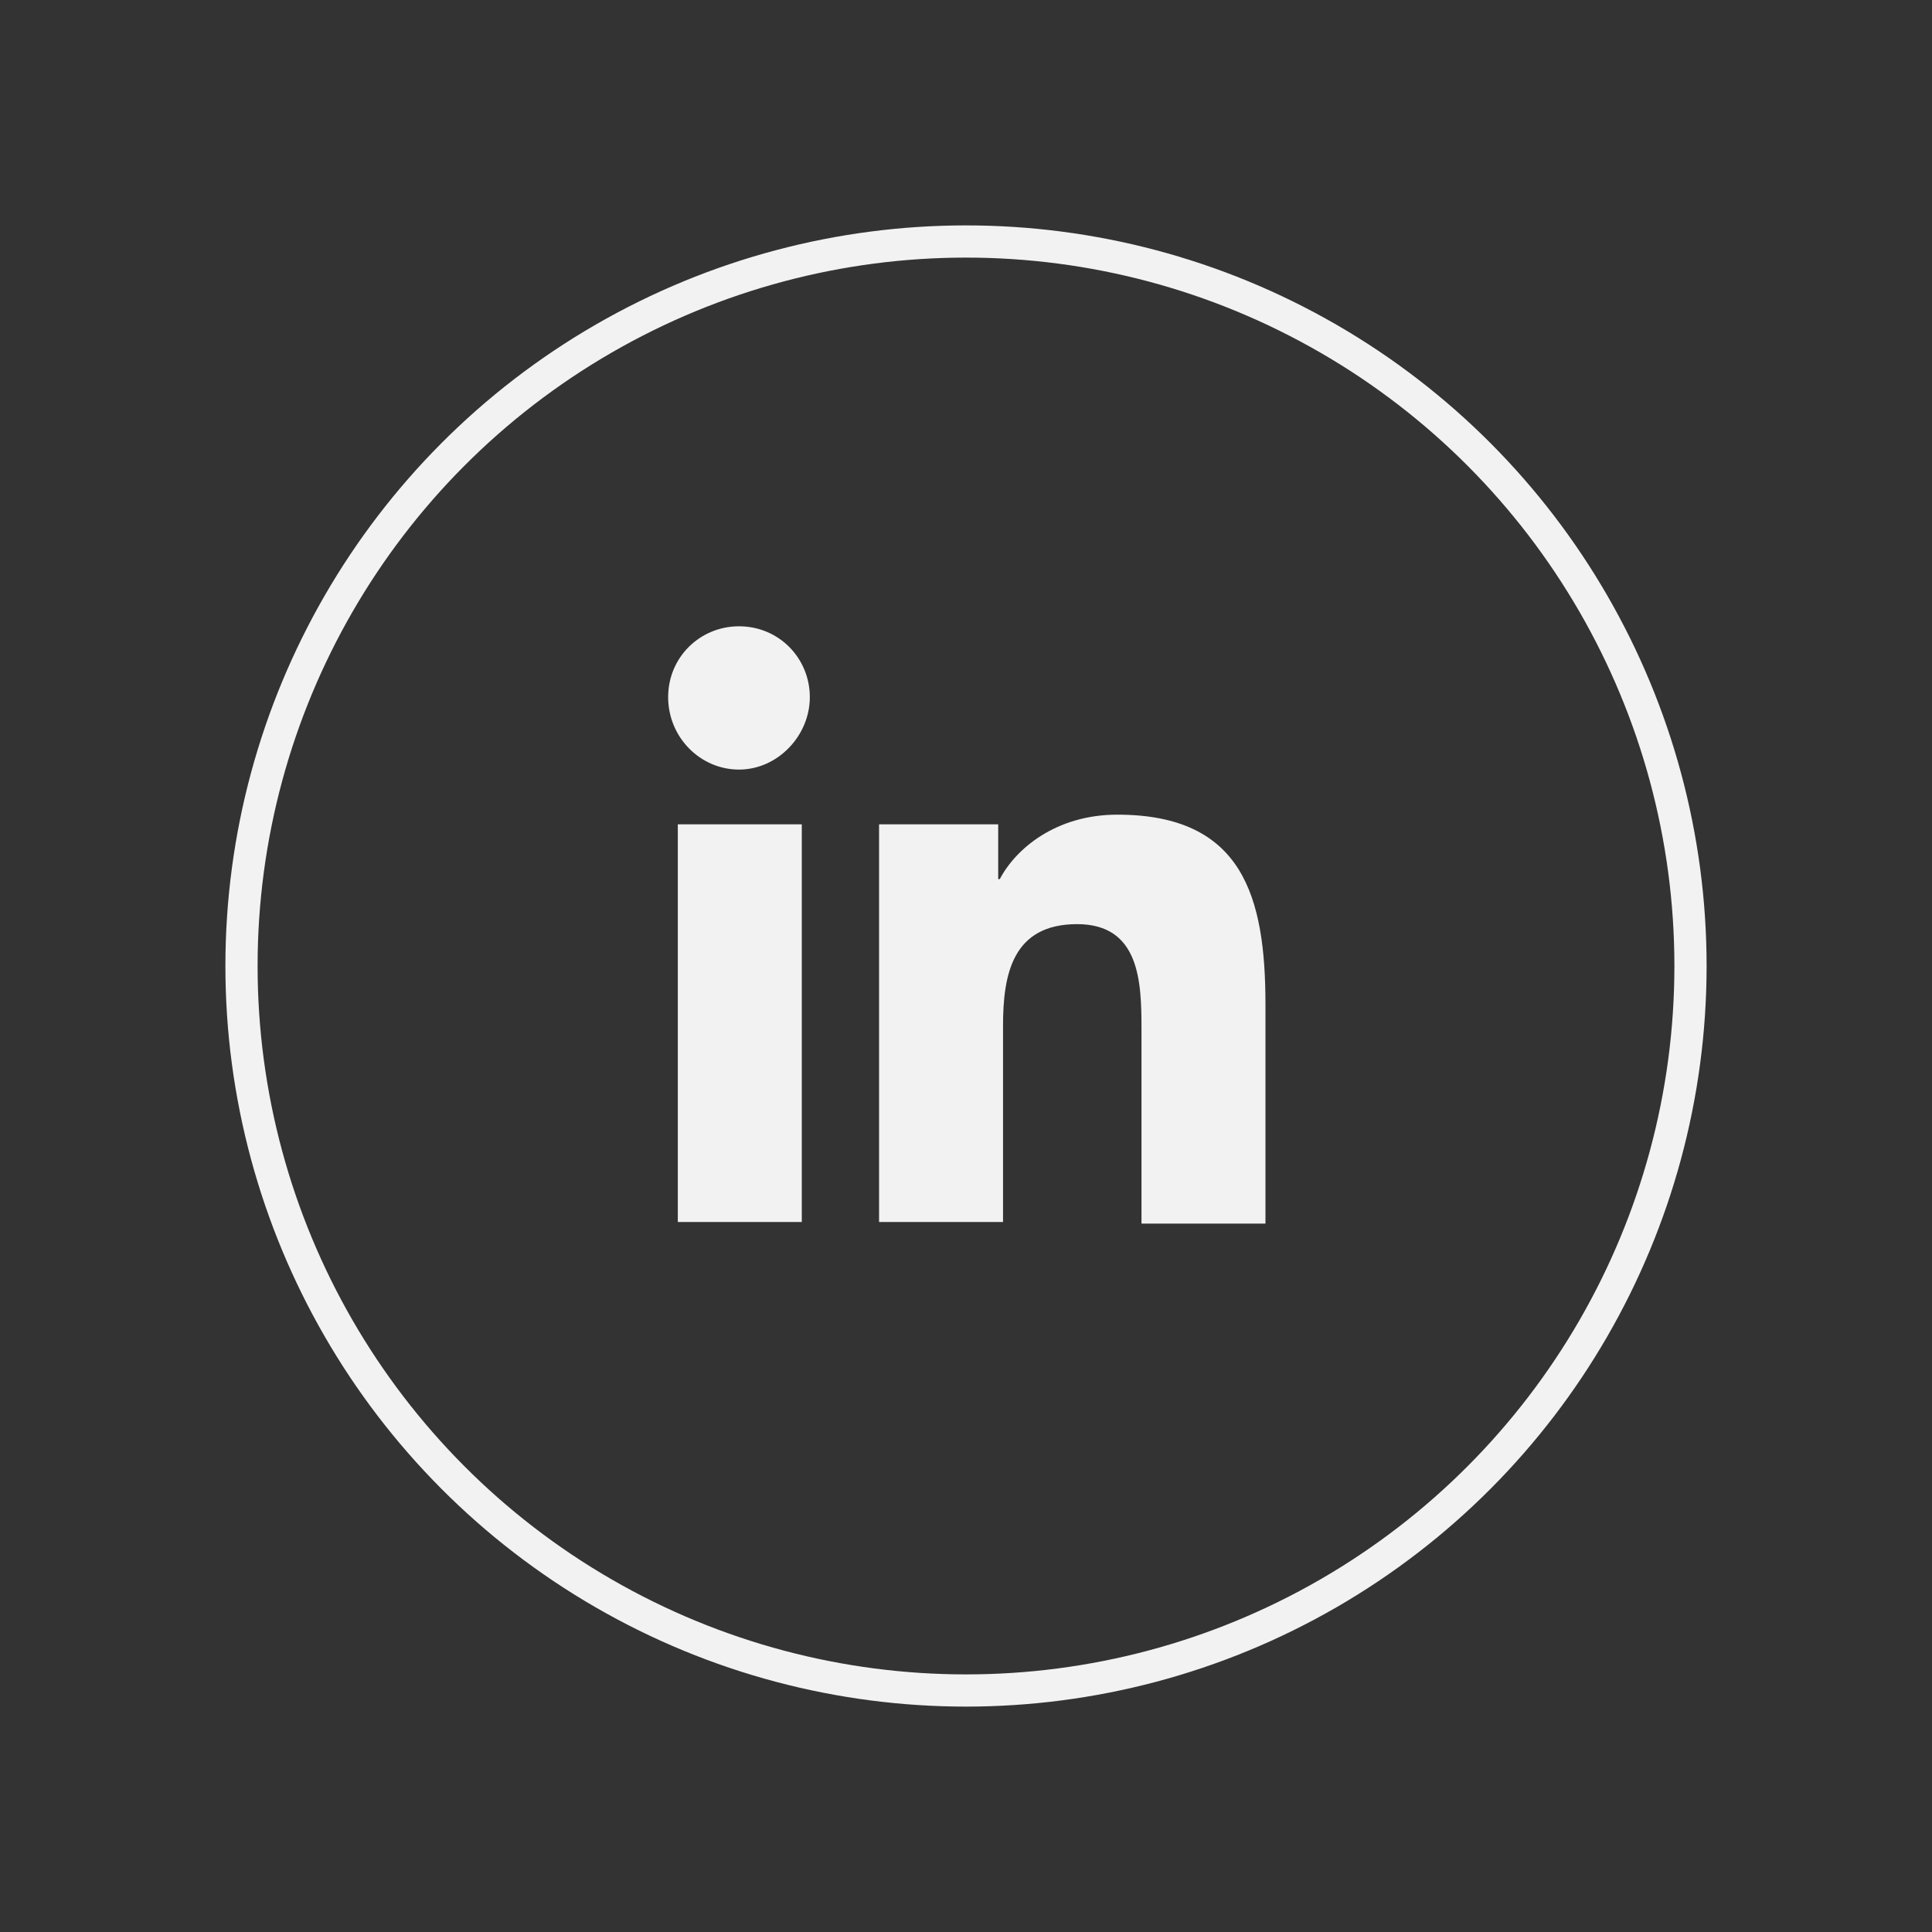 <?xml version="1.0" encoding="utf-8"?>
<!-- Generator: Adobe Illustrator 23.1.1, SVG Export Plug-In . SVG Version: 6.00 Build 0)  -->
<svg version="1.1" id="Capa_1" xmlns="http://www.w3.org/2000/svg" xmlns:xlink="http://www.w3.org/1999/xlink" x="0px" y="0px"
	 viewBox="0 0 120 120" style="enable-background:new 0 0 120 120;" xml:space="preserve">
<rect x="0" y="0" width="120" height="120" fill="#333333" stroke="none"/>
<style type="text/css">
	.st0{fill:none;stroke:#f2f2f2;stroke-width:2;stroke-miterlimit:10;}
	.st1{enable-background:new    ;}
	.st2{fill:#f2f2f2;}
</style>
<title>CiviConecta - iconos</title>
<circle class="st0" cx="60" cy="60" r="45"/>
<g class="st1">
	<path class="st2" d="M41.5,43.3c0-2.5,2-4.4,4.4-4.4c2.5,0,4.4,2,4.4,4.4s-2,4.5-4.4,4.5C43.5,47.8,41.5,45.8,41.5,43.3z
		 M42.1,75.9V51.2h7.7v24.7H42.1z M70.9,75.9v-12c0-2.9-0.1-6.5-4-6.5c-4,0-4.6,3.1-4.6,6.3v12.2h-7.7V51.2H62v3.4h0.1
		c1-1.9,3.5-4,7.3-4c7.8,0,9.2,5.1,9.2,11.8v13.6h0H70.9z"/>
</g>
</svg>
